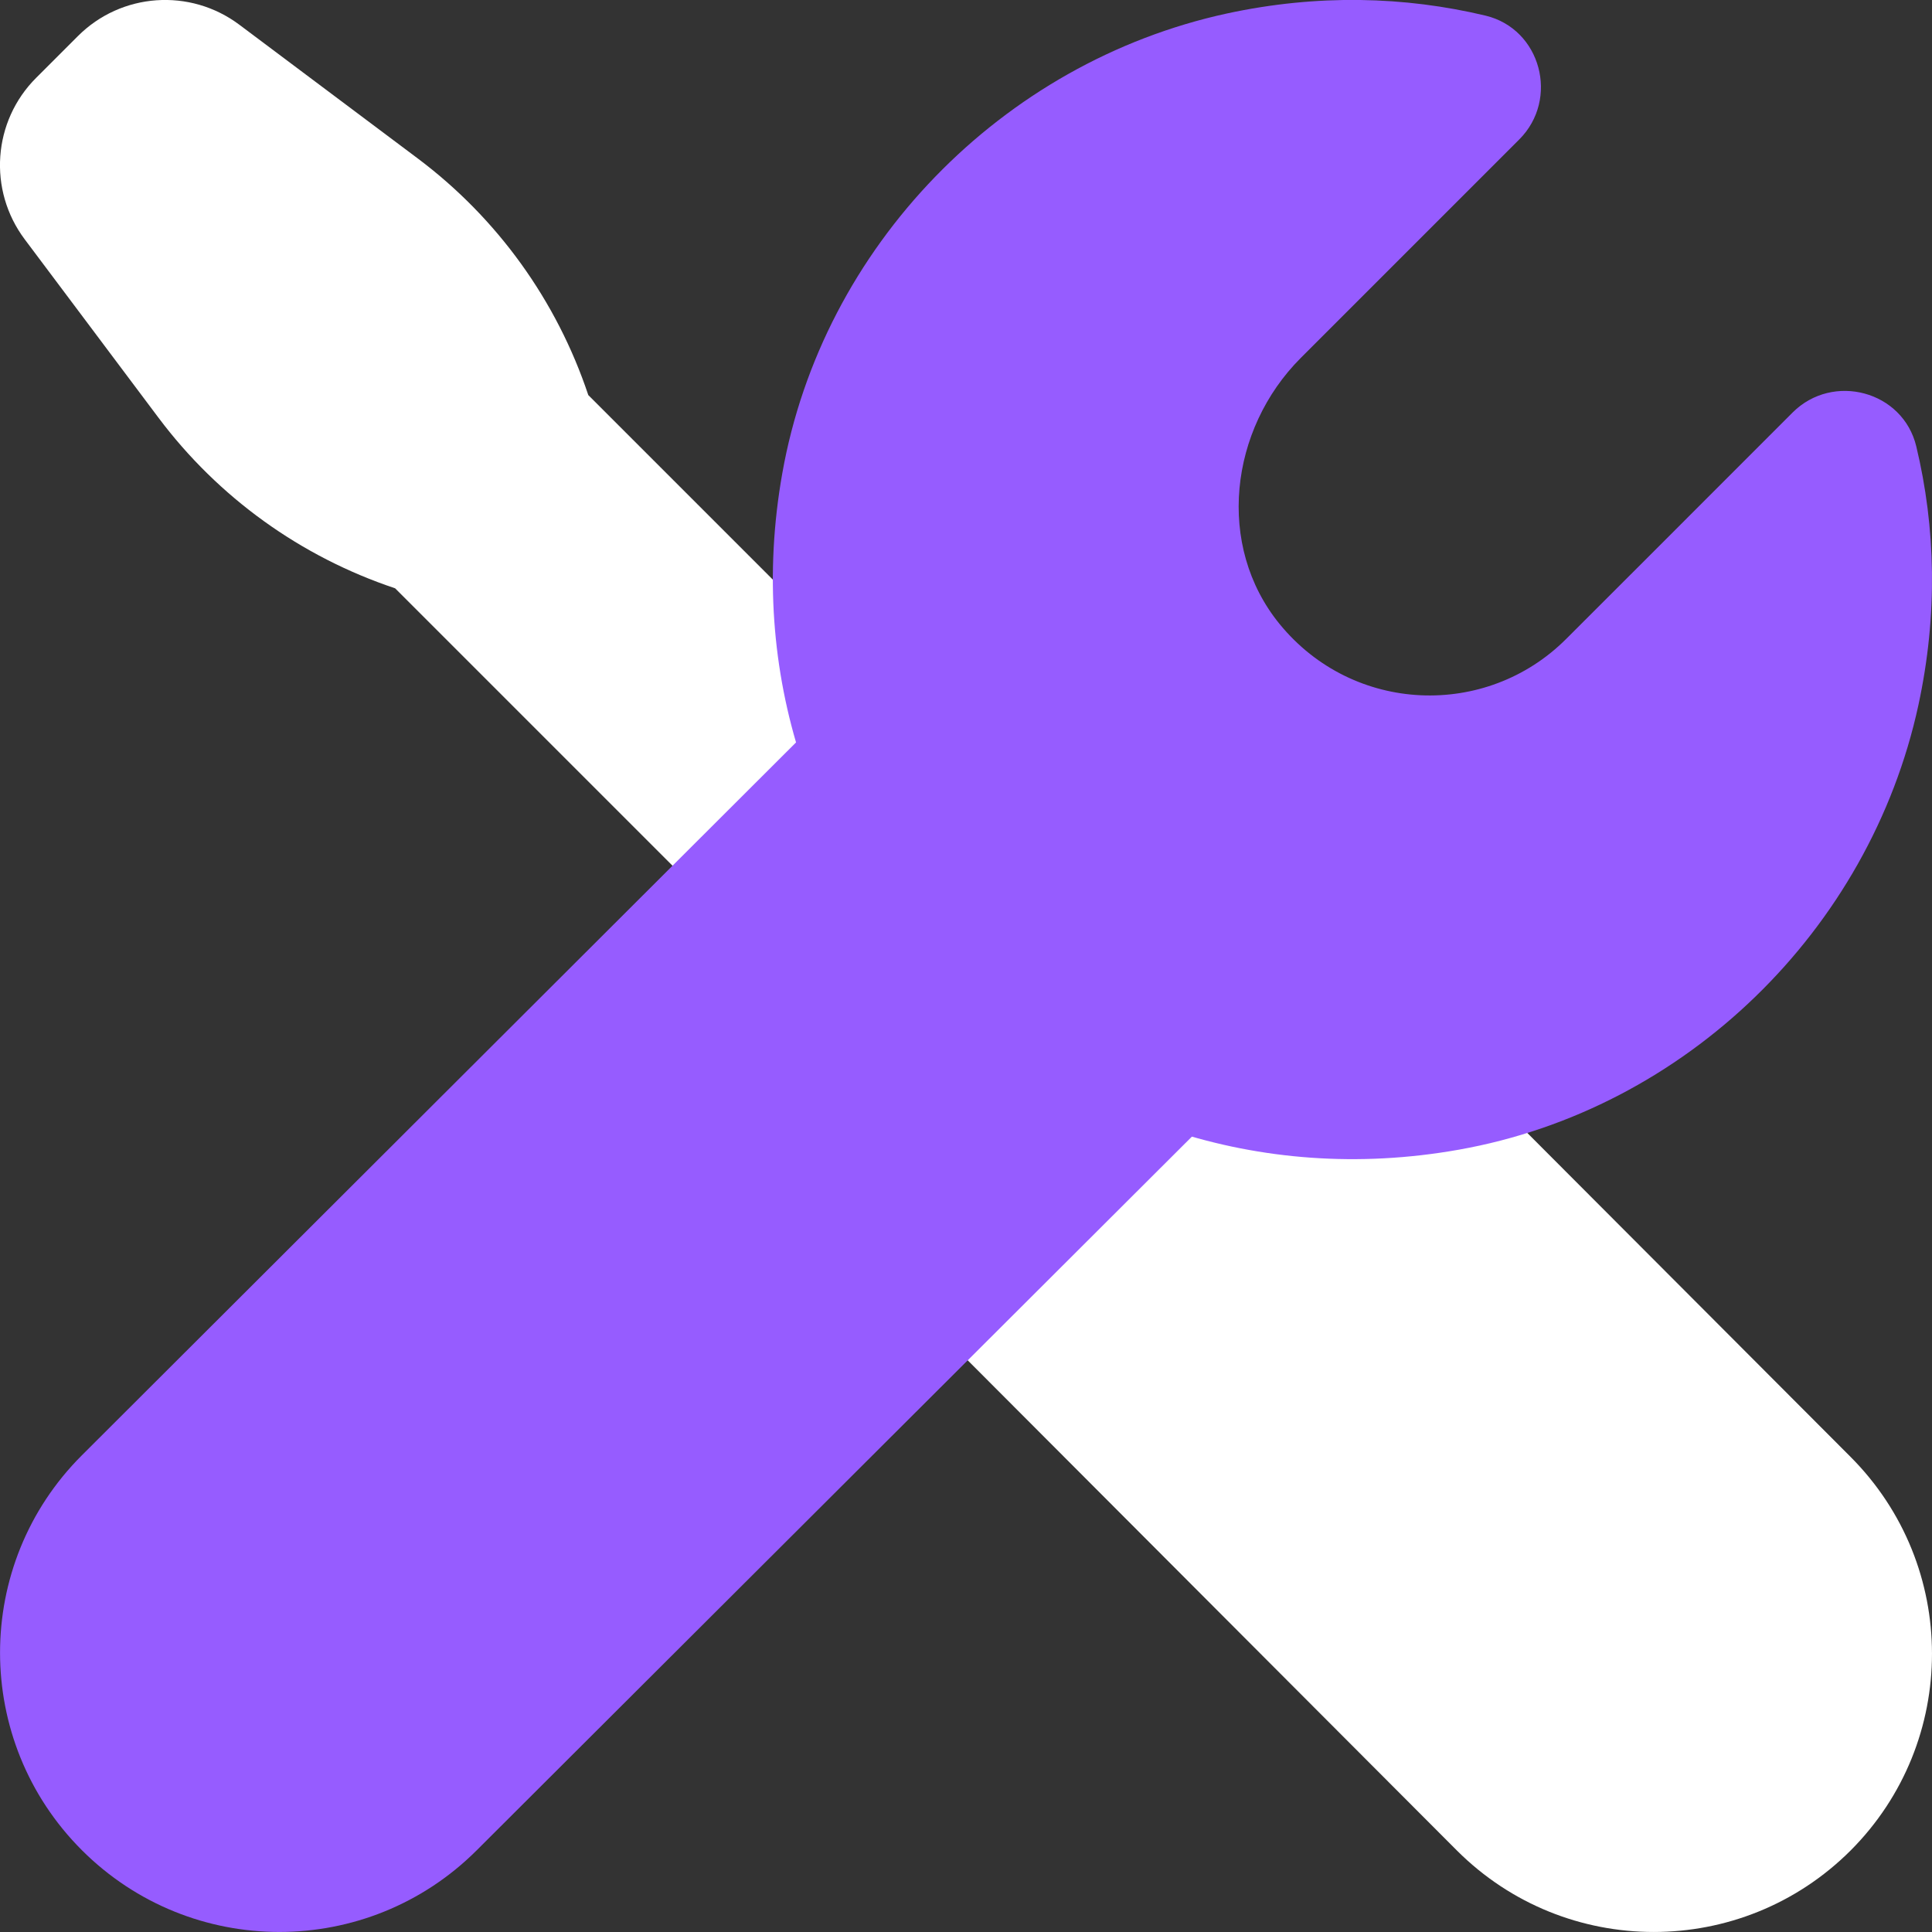 <svg width="22" height="22" viewBox="0 0 22 22" fill="none" xmlns="http://www.w3.org/2000/svg">
<rect x="0" y="0" width="22" height="22" fill="#333333" stroke="none"/>
<path d="M21.072 16.589L14.786 10.29C14.268 9.771 13.429 9.769 12.908 10.285L12.695 10.495L6.699 4.499C6.34 3.424 5.664 2.485 4.758 1.805L2.726 0.282C2.165 -0.139 1.381 -0.084 0.886 0.412L0.413 0.885C-0.084 1.38 -0.139 2.165 0.282 2.726L1.805 4.757C2.485 5.664 3.424 6.34 4.499 6.699L10.485 12.685L10.295 12.873C9.771 13.391 9.769 14.237 10.29 14.759L16.59 21.072C17.828 22.309 19.834 22.309 21.073 21.072C22.309 19.834 22.309 17.828 21.072 16.589Z" fill="white"/>
<path d="M0.932 21.068C2.174 22.31 4.188 22.31 5.43 21.068L15.4 11.119L10.923 6.599L0.932 16.572C-0.31 17.812 -0.31 19.826 0.932 21.068Z" fill="#965CFF"/>
<path d="M17.835 7.275C16.924 8.187 15.41 8.131 14.572 7.107C13.844 6.216 13.999 4.889 14.813 4.075L17.3 1.588C17.759 1.129 17.548 0.33 16.916 0.178C15.995 -0.042 15.001 -0.069 13.969 0.154C11.407 0.711 9.365 2.809 8.908 5.39C8.094 9.977 12.023 13.906 16.61 13.092C19.192 12.635 21.289 10.593 21.845 8.03C22.068 6.998 22.042 6.004 21.821 5.083C21.669 4.451 20.871 4.239 20.412 4.698C19.308 5.804 18.077 7.033 17.835 7.275Z" fill="#965CFF"/>
</svg>
